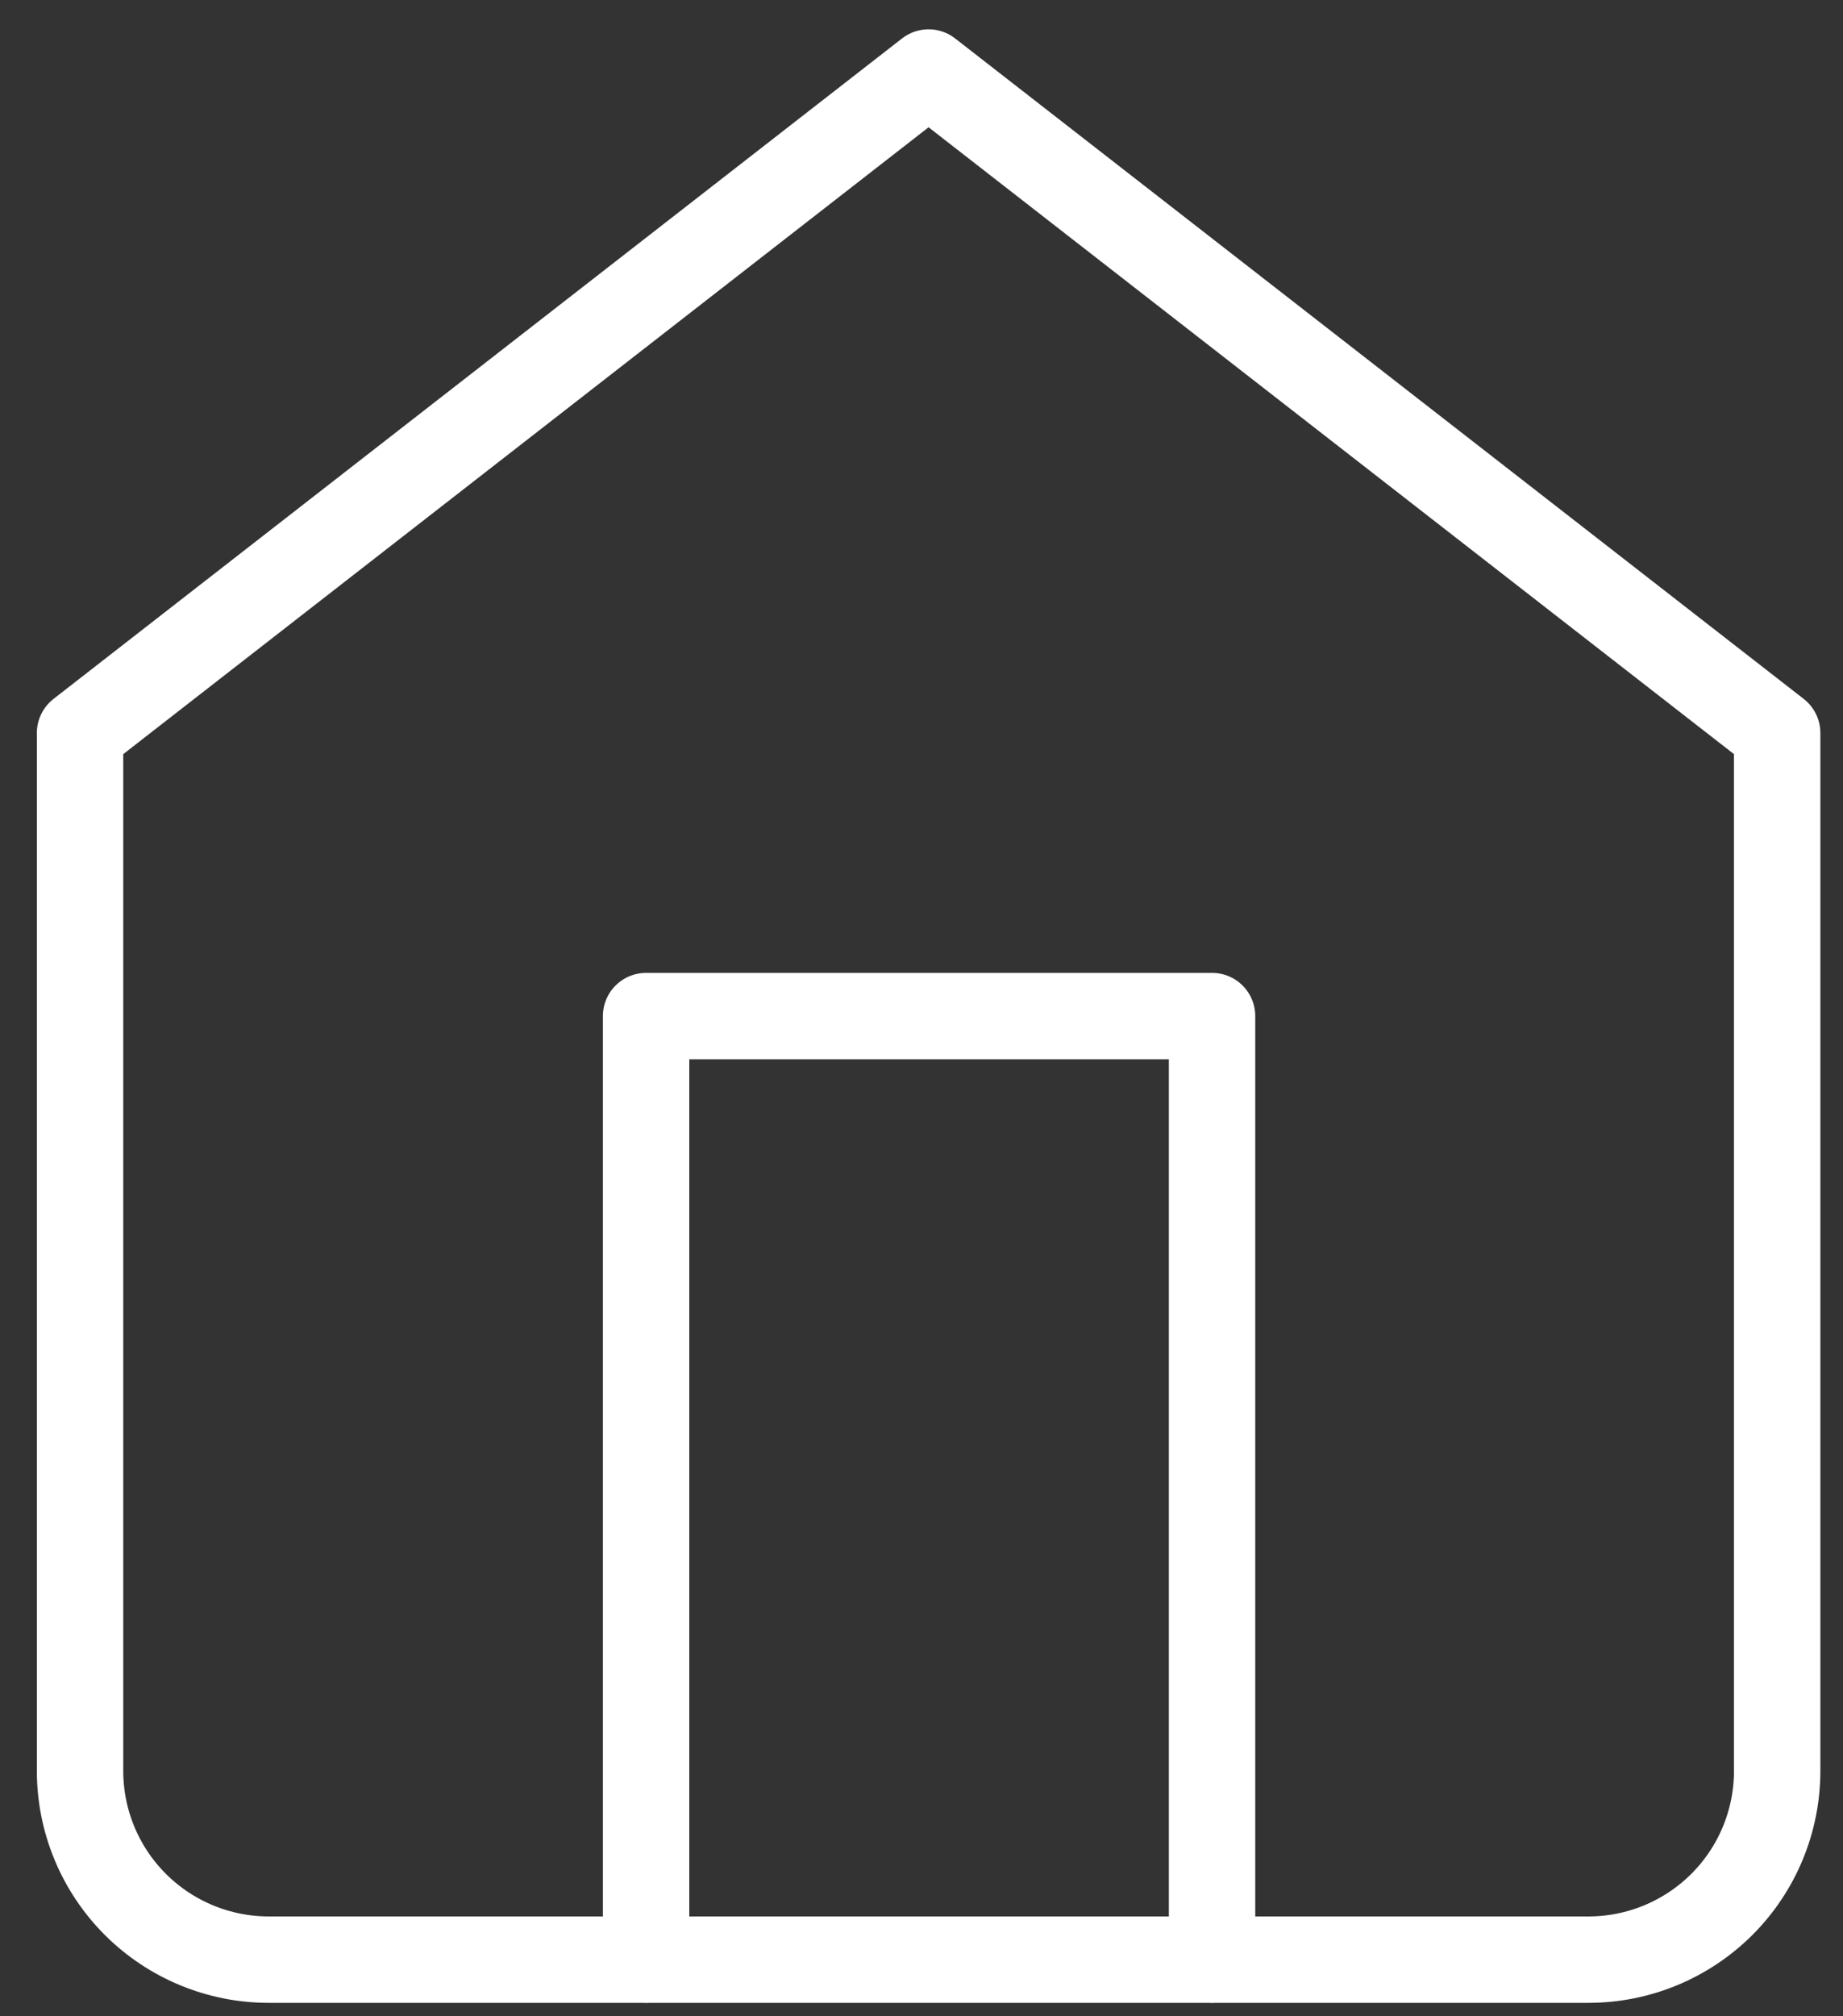 <svg width="32" height="35" viewBox="0 0 32 35" fill="none" xmlns="http://www.w3.org/2000/svg">
<rect x="0" y="0" width="32" height="35" fill="#333333" stroke="none"/>
<path d="M1.39 12.724L16.123 1.259L30.857 12.724V30.741C30.857 31.61 30.512 32.443 29.898 33.057C29.283 33.671 28.45 34.017 27.581 34.017H4.665C3.797 34.017 2.963 33.671 2.349 33.057C1.735 32.443 1.39 31.61 1.39 30.741V12.724Z" stroke="white" stroke-width="1.5" stroke-linecap="round" stroke-linejoin="round"/>
<path d="M11.218 34.017V17.638H21.045V34.017" stroke="white" stroke-width="1.5" stroke-linecap="round" stroke-linejoin="round"/>
</svg>
